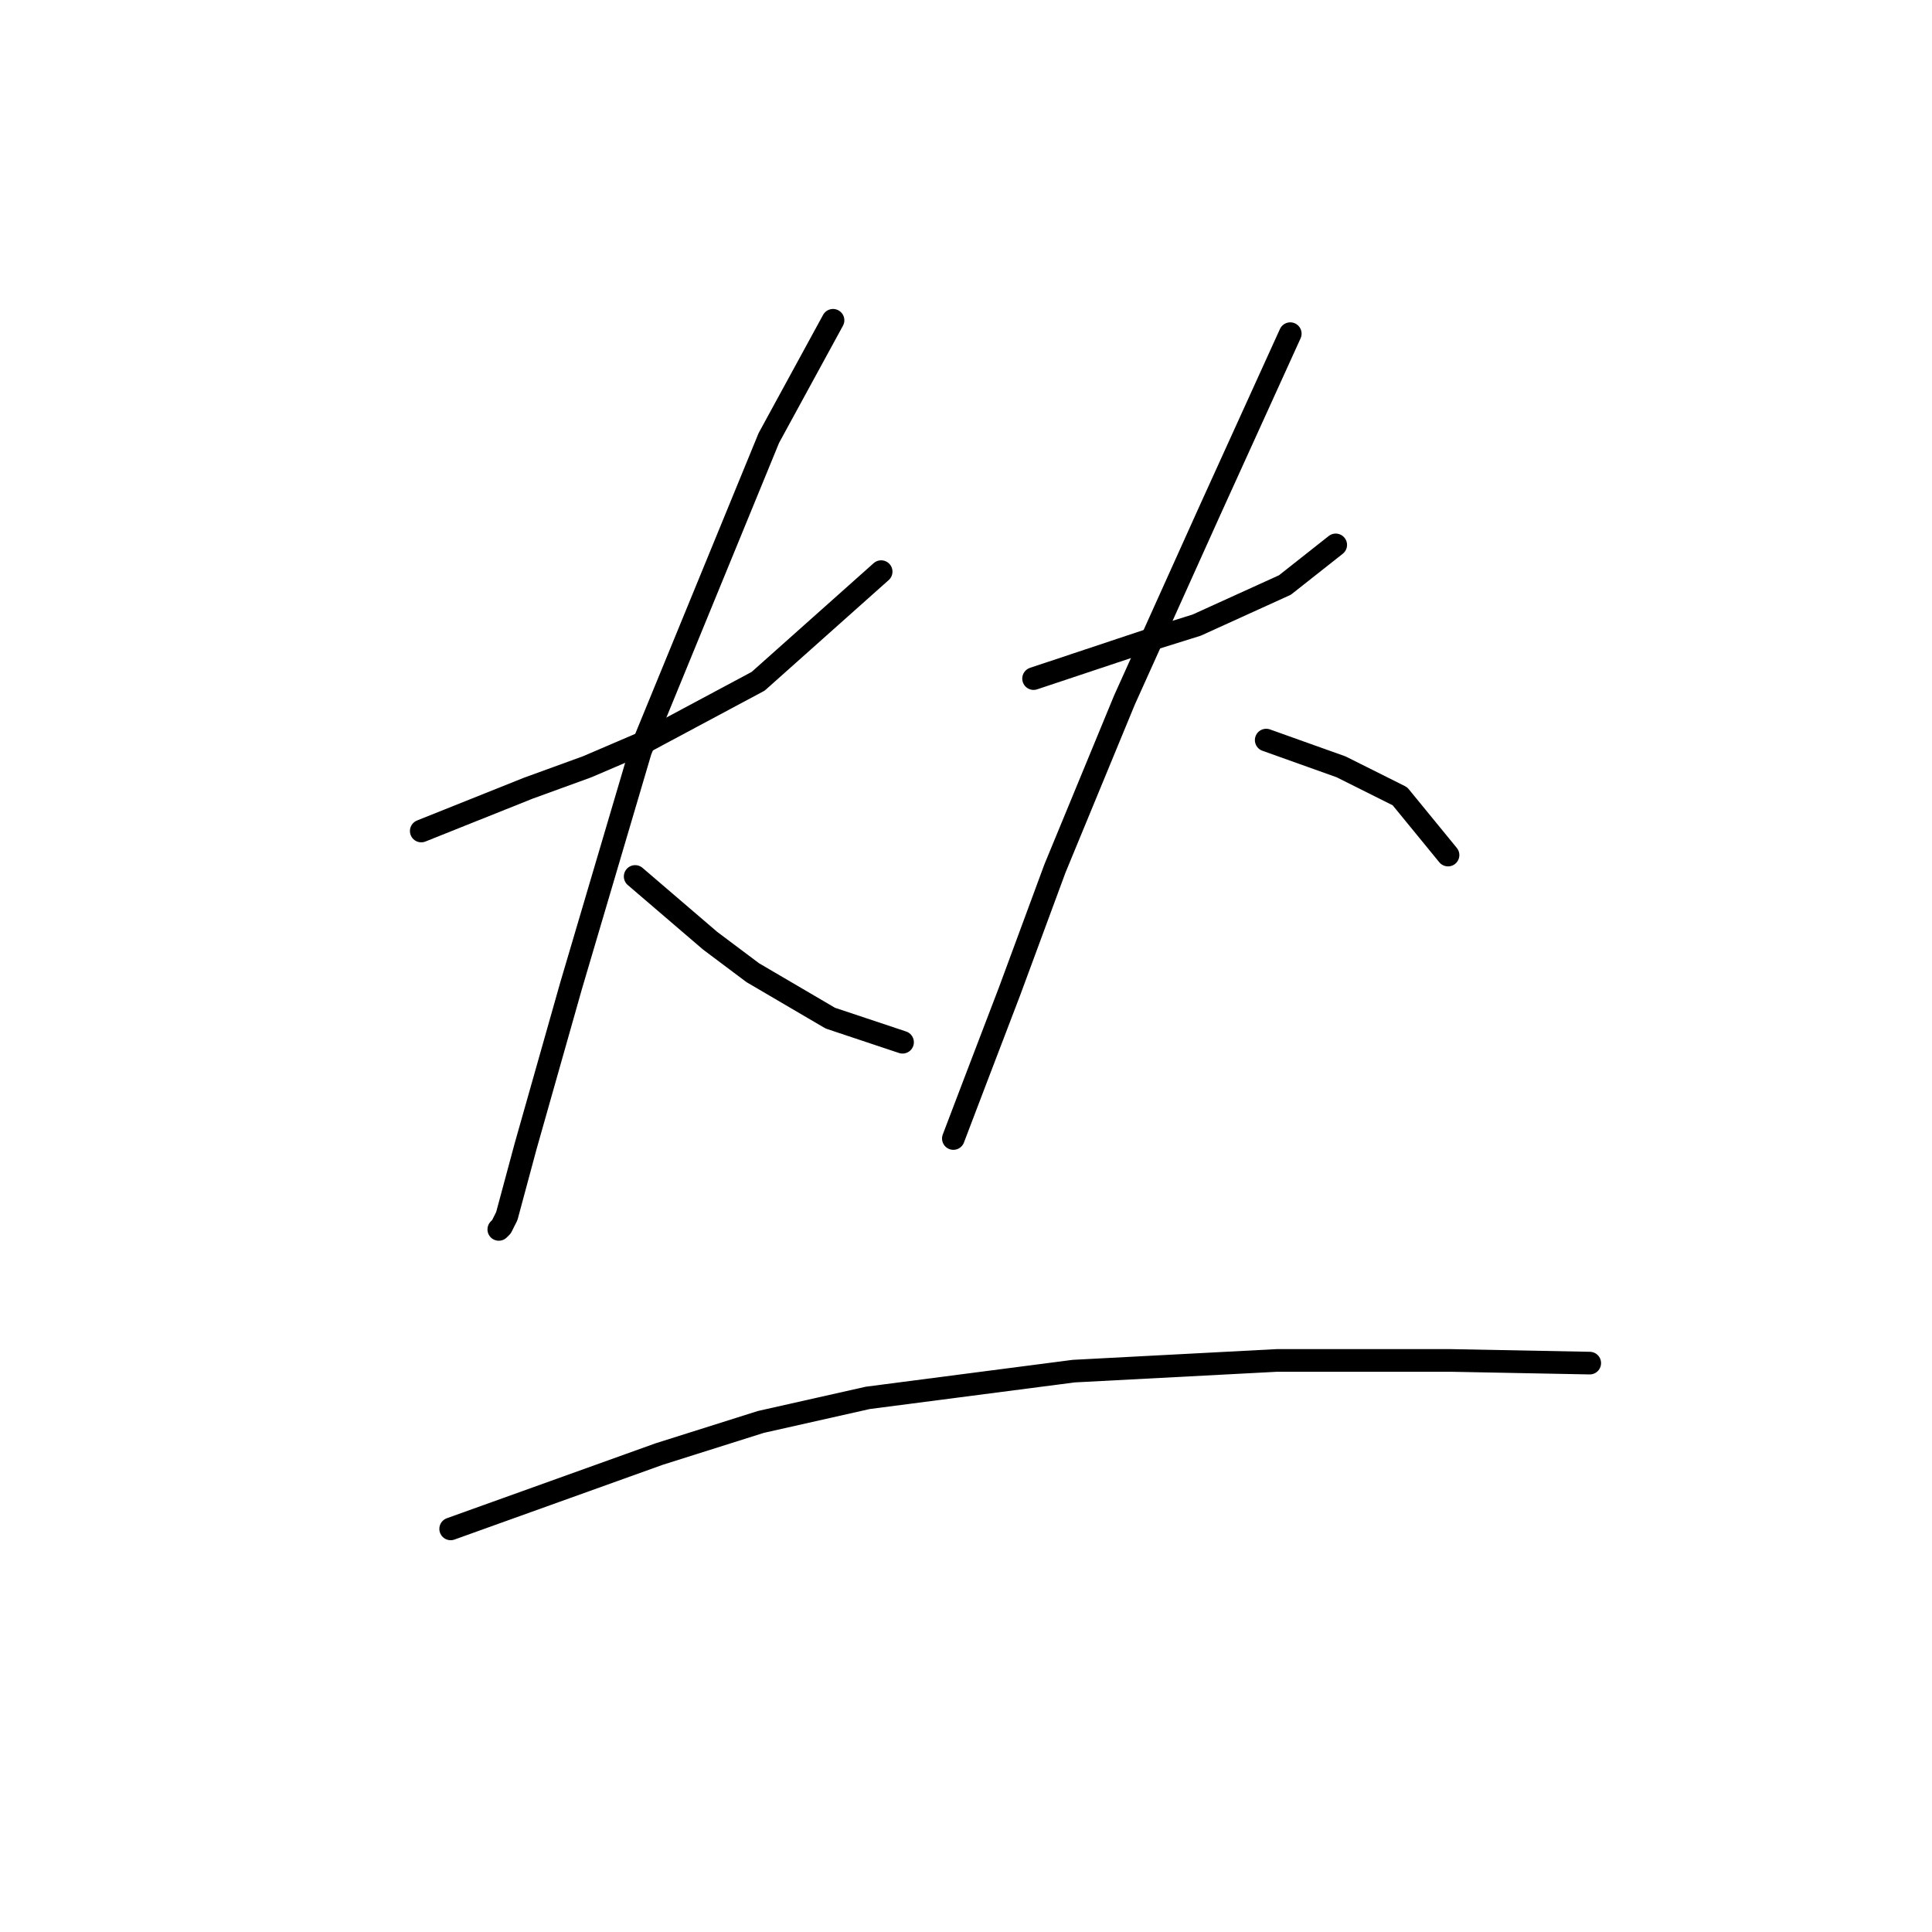 <?xml version="1.0" standalone="no"?>
    <svg width="256" height="256" xmlns="http://www.w3.org/2000/svg" version="1.1">
    <polyline stroke="black" stroke-width="3" stroke-linecap="round" fill="transparent" stroke-linejoin="round" points="55.818 110.113 62.904 107.278 69.99 104.444 77.785 101.609 85.225 98.421 100.46 90.272 116.758 75.745 116.758 75.745 " />
        <polyline stroke="black" stroke-width="3" stroke-linecap="round" fill="transparent" stroke-linejoin="round" points="110.381 42.44 106.129 50.235 101.878 58.03 84.871 99.484 75.659 130.662 69.636 151.921 67.156 161.133 66.447 162.55 66.093 162.904 66.093 162.904 " />
        <polyline stroke="black" stroke-width="3" stroke-linecap="round" fill="transparent" stroke-linejoin="round" points="84.162 116.136 89.123 120.388 94.083 124.639 99.752 128.891 110.027 134.914 119.593 138.103 119.593 138.103 " />
        <polyline stroke="black" stroke-width="3" stroke-linecap="round" fill="transparent" stroke-linejoin="round" points="136.954 89.917 142.268 88.146 147.583 86.374 152.898 84.603 158.566 82.831 170.258 77.517 176.99 72.202 176.99 72.202 " />
        <polyline stroke="black" stroke-width="3" stroke-linecap="round" fill="transparent" stroke-linejoin="round" points="170.967 44.212 165.653 55.904 160.338 67.596 149 92.752 139.788 115.073 133.765 131.371 129.159 143.417 126.325 150.858 126.325 150.858 " />
        <polyline stroke="black" stroke-width="3" stroke-linecap="round" fill="transparent" stroke-linejoin="round" points="167.778 98.066 172.739 99.838 177.699 101.609 185.494 105.507 191.871 113.301 191.871 113.301 " />
        <polyline stroke="black" stroke-width="3" stroke-linecap="round" fill="transparent" stroke-linejoin="round" points="59.715 202.586 73.533 197.626 87.351 192.666 100.815 188.414 114.987 185.225 142.268 181.682 169.196 180.265 192.225 180.265 210.649 180.619 210.649 180.619 " />
        </svg>